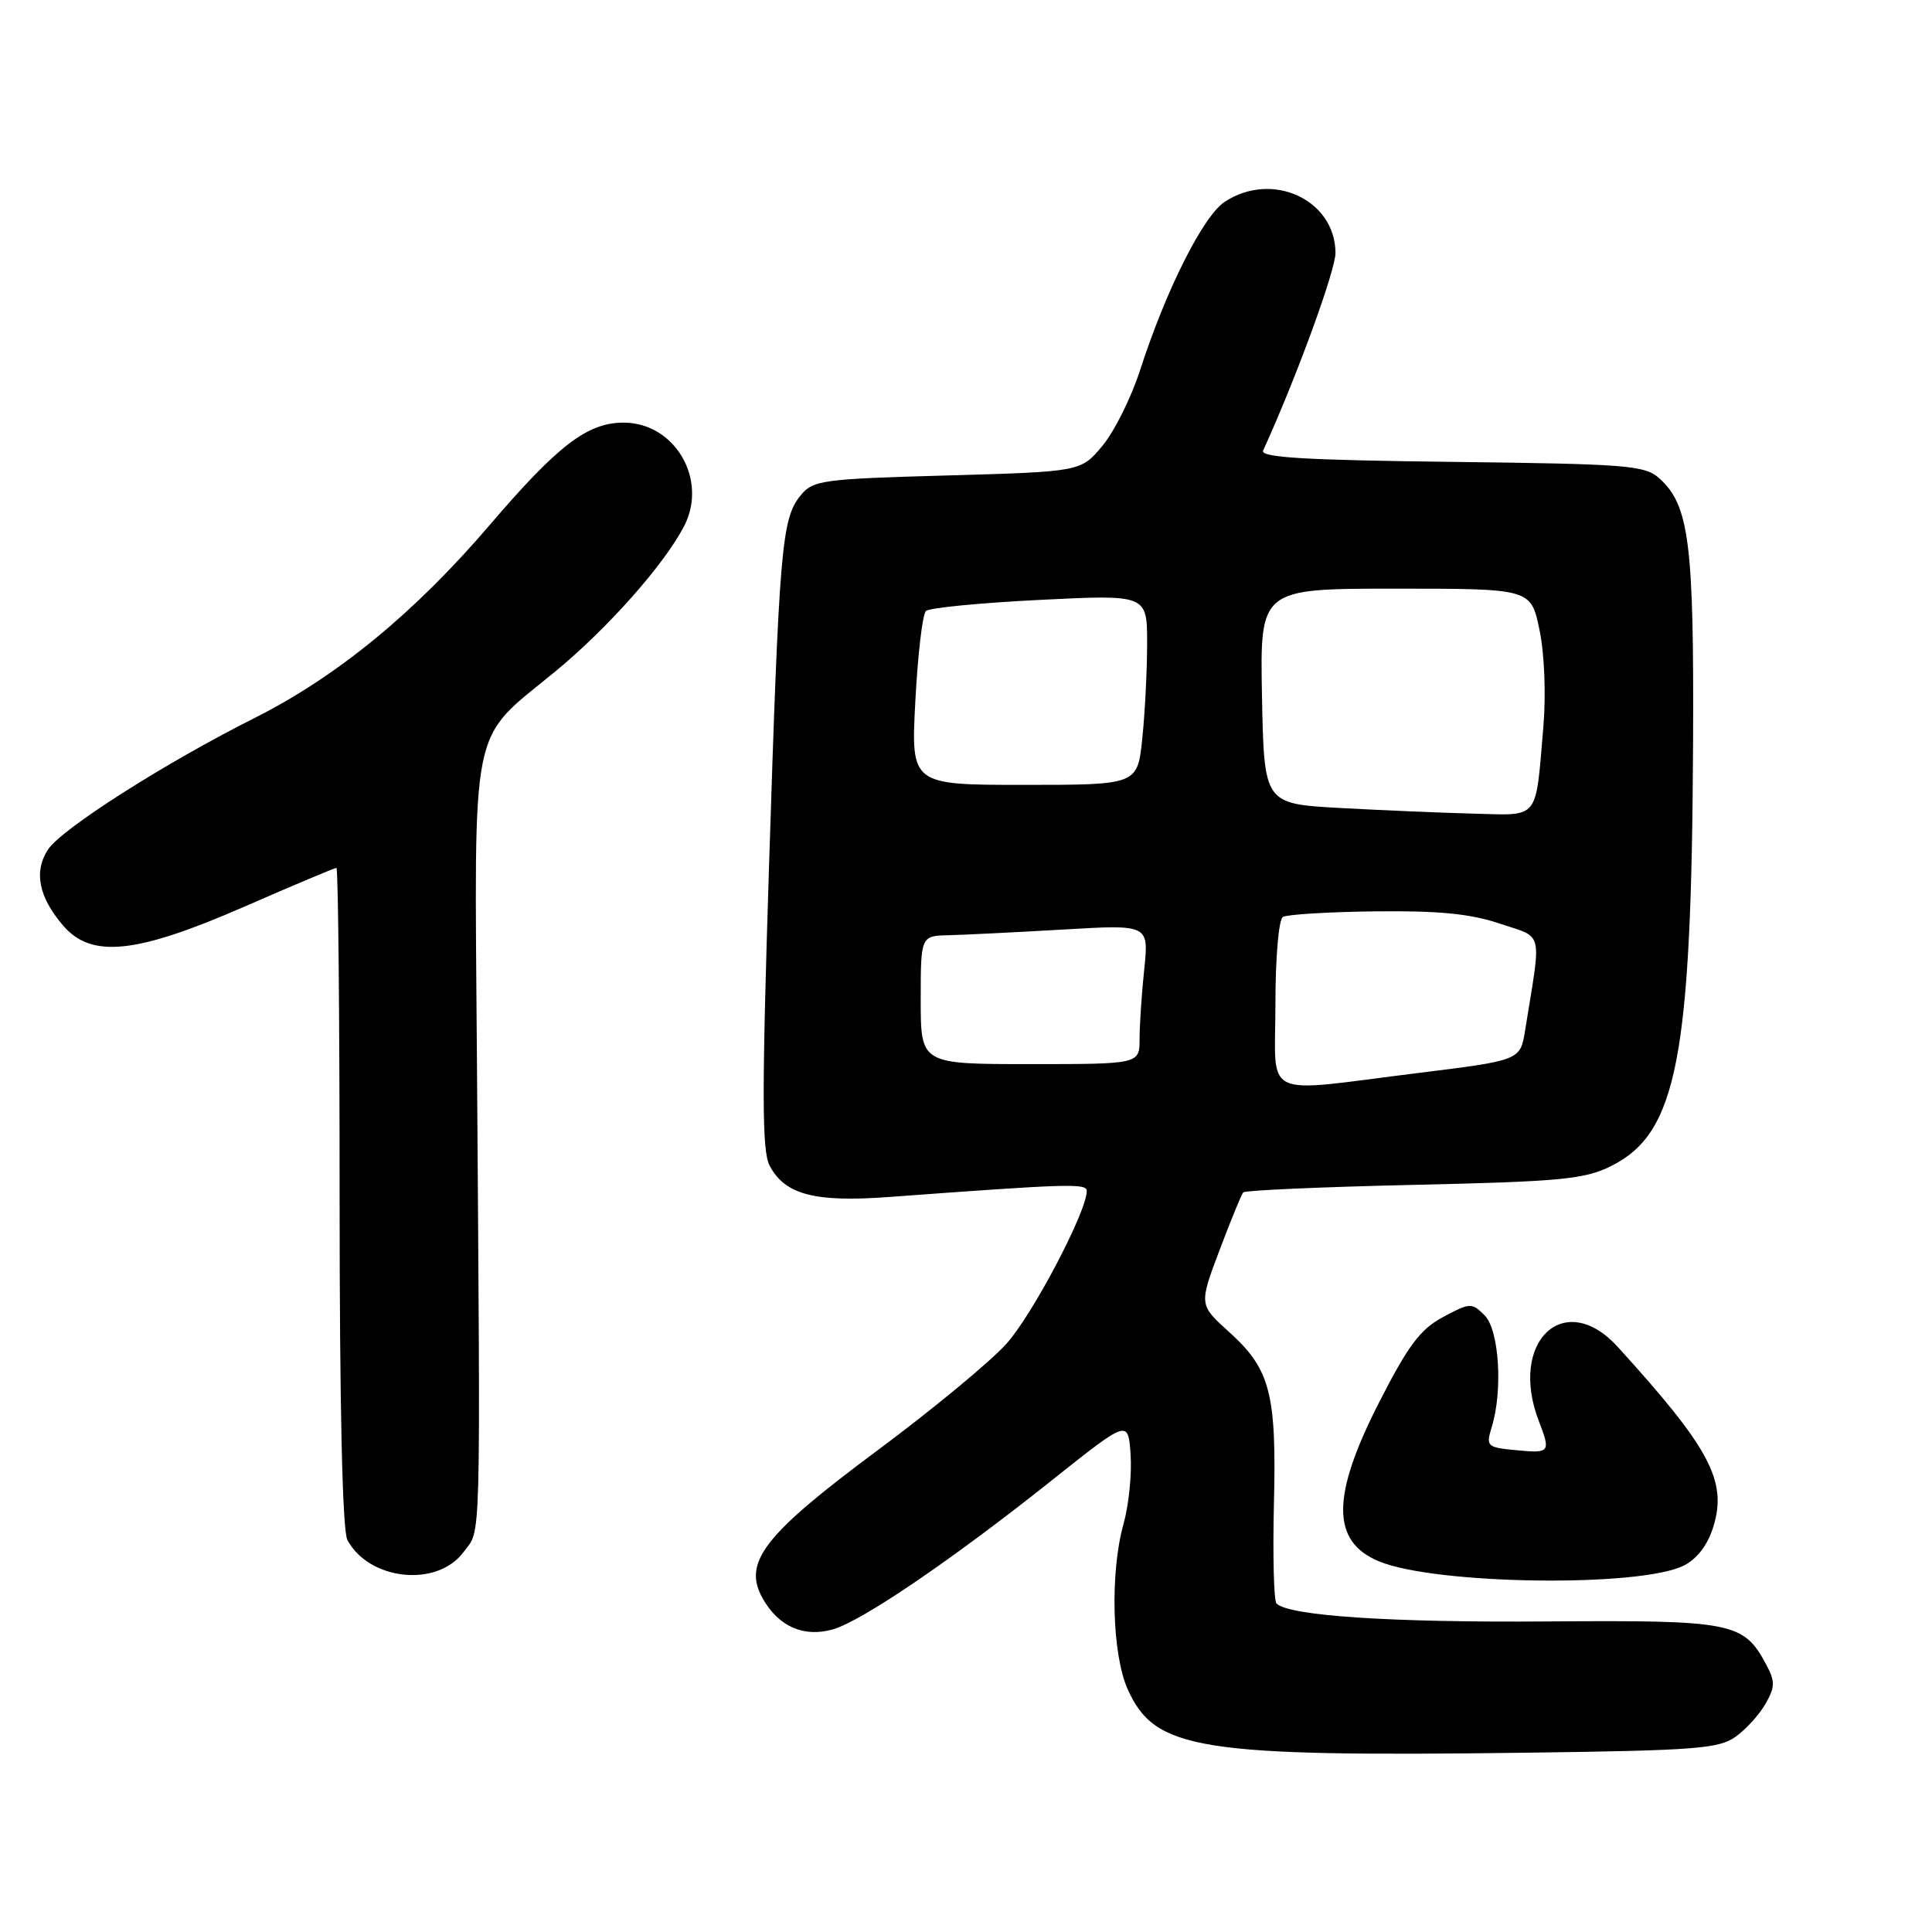<?xml version="1.0" encoding="UTF-8" standalone="no"?>
<!DOCTYPE svg PUBLIC "-//W3C//DTD SVG 1.1//EN" "http://www.w3.org/Graphics/SVG/1.1/DTD/svg11.dtd" >
<svg xmlns="http://www.w3.org/2000/svg" xmlns:xlink="http://www.w3.org/1999/xlink" version="1.1" viewBox="0 0 256 256">
 <g >
 <path fill="currentColor"
d=" M 230.00 230.11 C 231.38 229.12 233.16 227.15 233.96 225.73 C 235.21 223.53 235.22 222.79 234.05 220.59 C 231.03 214.95 229.63 214.67 205.04 214.85 C 184.33 215.01 170.76 214.11 169.14 212.47 C 168.79 212.11 168.64 206.20 168.80 199.34 C 169.16 184.63 168.33 181.44 162.88 176.51 C 158.87 172.89 158.87 172.89 161.58 165.69 C 163.07 161.74 164.49 158.28 164.73 158.00 C 164.97 157.72 175.14 157.28 187.33 157.00 C 206.88 156.56 209.97 156.26 213.50 154.50 C 222.22 150.14 224.14 140.24 224.34 98.50 C 224.47 71.99 223.83 66.97 219.90 63.41 C 217.96 61.65 215.74 61.48 192.31 61.20 C 172.92 60.97 166.95 60.62 167.37 59.70 C 171.71 50.21 176.97 35.84 176.96 33.50 C 176.91 26.46 168.58 22.61 162.30 26.73 C 159.43 28.60 154.50 38.42 151.06 49.07 C 149.89 52.69 147.65 57.19 146.08 59.07 C 143.22 62.50 143.22 62.50 125.52 63.00 C 108.82 63.47 107.72 63.62 106.05 65.69 C 103.57 68.76 103.24 72.65 101.90 114.79 C 100.94 144.95 100.95 152.55 101.99 154.48 C 104.04 158.31 107.94 159.33 117.76 158.61 C 141.74 156.84 144.00 156.77 144.00 157.82 C 144.00 160.55 136.83 174.19 133.37 178.04 C 131.24 180.42 123.52 186.80 116.21 192.23 C 101.20 203.38 98.38 207.03 101.06 211.80 C 103.16 215.53 106.50 217.00 110.36 215.90 C 114.22 214.80 126.22 206.63 139.50 196.05 C 149.50 188.09 149.50 188.09 149.81 192.78 C 149.99 195.36 149.56 199.50 148.86 201.98 C 147.07 208.38 147.35 219.23 149.43 223.85 C 153.06 231.90 158.77 232.81 202.50 232.24 C 224.68 231.95 227.78 231.71 230.00 230.11 Z  M 223.16 207.42 C 224.95 206.49 226.32 204.65 227.06 202.20 C 228.86 196.19 226.52 191.84 214.35 178.46 C 207.30 170.71 199.84 177.75 203.91 188.32 C 205.50 192.44 205.38 192.59 200.92 192.16 C 197.02 191.79 196.88 191.65 197.65 189.14 C 199.16 184.27 198.65 176.22 196.72 174.29 C 195.02 172.59 194.79 172.60 191.22 174.51 C 188.21 176.12 186.59 178.27 182.75 185.80 C 176.39 198.25 176.38 204.26 182.73 206.89 C 190.24 210.00 217.48 210.36 223.16 207.42 Z  M 61.40 205.68 C 63.78 202.48 63.67 206.70 63.19 139.69 C 62.87 94.82 62.15 98.36 73.55 89.00 C 80.50 83.28 88.01 74.82 90.65 69.71 C 93.84 63.54 89.42 56.00 82.62 56.00 C 77.83 56.01 73.94 58.98 64.86 69.60 C 54.92 81.22 44.65 89.65 33.71 95.15 C 21.81 101.13 8.16 109.83 6.36 112.57 C 4.45 115.50 5.12 118.86 8.37 122.65 C 12.13 127.02 18.04 126.40 32.42 120.12 C 38.87 117.30 44.34 115.00 44.58 115.00 C 44.81 115.00 45.00 134.60 45.00 158.57 C 45.00 186.41 45.37 202.82 46.03 204.05 C 48.90 209.42 57.90 210.38 61.40 205.68 Z  M 169.00 133.06 C 169.00 126.90 169.43 121.85 169.99 121.50 C 170.54 121.17 176.05 120.83 182.24 120.76 C 190.64 120.66 194.83 121.07 198.75 122.39 C 204.60 124.36 204.27 122.98 202.09 136.50 C 201.45 140.50 201.45 140.50 187.97 142.17 C 166.79 144.80 169.00 145.86 169.00 133.06 Z  M 122.00 132.50 C 122.00 124.00 122.00 124.00 125.75 123.92 C 127.81 123.87 134.62 123.53 140.87 123.17 C 152.23 122.50 152.23 122.50 151.62 128.40 C 151.28 131.64 151.00 135.80 151.00 137.65 C 151.00 141.00 151.00 141.00 136.50 141.00 C 122.00 141.00 122.00 141.00 122.00 132.50 Z  M 177.50 107.06 C 167.50 106.50 167.50 106.50 167.22 92.25 C 166.95 78.00 166.95 78.00 184.90 78.00 C 202.86 78.00 202.86 78.00 203.99 83.47 C 204.65 86.61 204.86 92.03 204.51 96.22 C 203.43 108.87 204.10 108.03 195.23 107.81 C 190.98 107.70 183.00 107.36 177.50 107.06 Z  M 121.29 92.86 C 121.61 86.74 122.24 81.38 122.69 80.96 C 123.13 80.54 129.91 79.88 137.75 79.49 C 152.00 78.78 152.00 78.78 152.00 85.24 C 152.00 88.80 151.71 94.47 151.36 97.85 C 150.72 104.00 150.72 104.00 135.71 104.00 C 120.70 104.00 120.70 104.00 121.29 92.86 Z "/>
</g>
</svg>